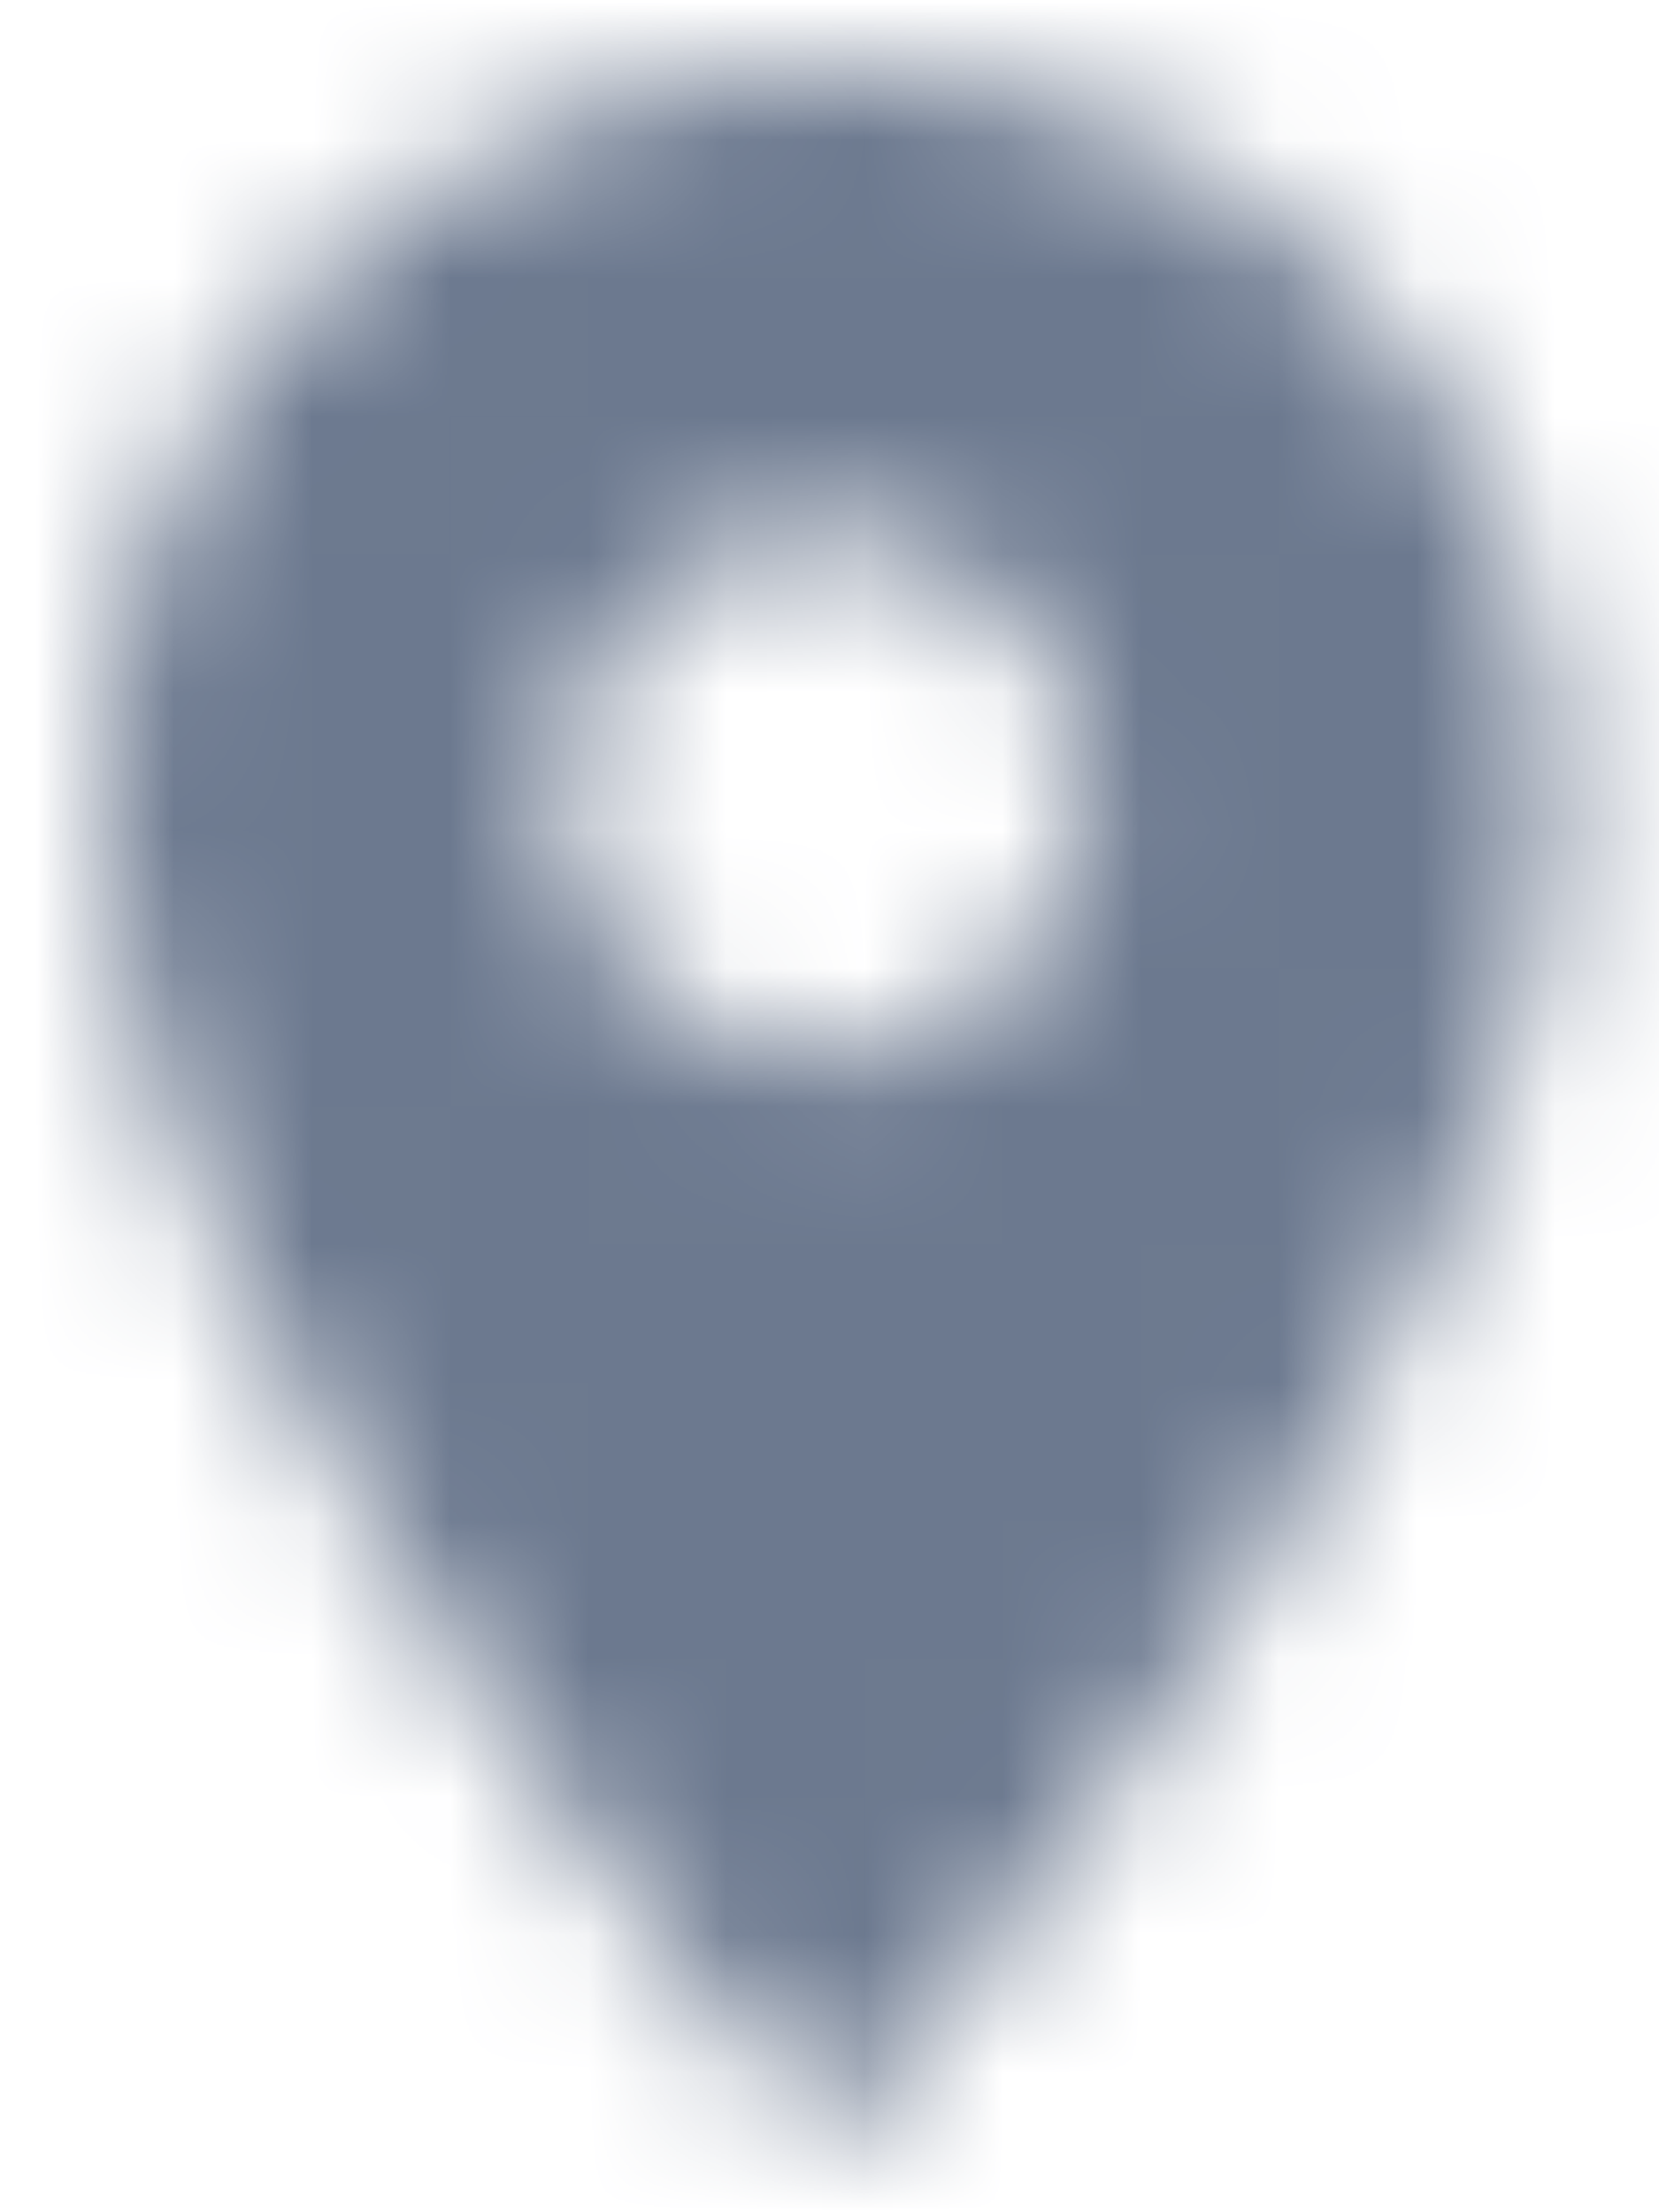 <svg xmlns:xlink="http://www.w3.org/1999/xlink" xmlns="http://www.w3.org/2000/svg" width="12" height="16"
     viewBox="0 0 12 16">
    <defs>
        <path id="a"
              d="M5.25 0A5.246 5.246 0 0 0 0 5.25C0 9.188 5.25 15 5.25 15s5.25-5.813 5.25-9.75A5.246 5.246 0 0 0 5.25 0zm0 7.125a1.876 1.876 0 1 1 .001-3.751 1.876 1.876 0 0 1-.001 3.751z"/>
    </defs>
    <g fill="none" fill-rule="evenodd">
        <path fill="#FFF" d="M-21-738h375V300H-21z"/>
        <path d="M-3-1h18v18H-3z"/>
        <g transform="translate(.75 .5)">
            <mask id="b" fill="#fff">
                <use xlink:href="#a"/>
            </mask>
            <g fill="#6C798F" mask="url(#b)">
                <path d="M-3.75-1.5h18v18h-18z"/>
            </g>
        </g>
    </g>
</svg>
